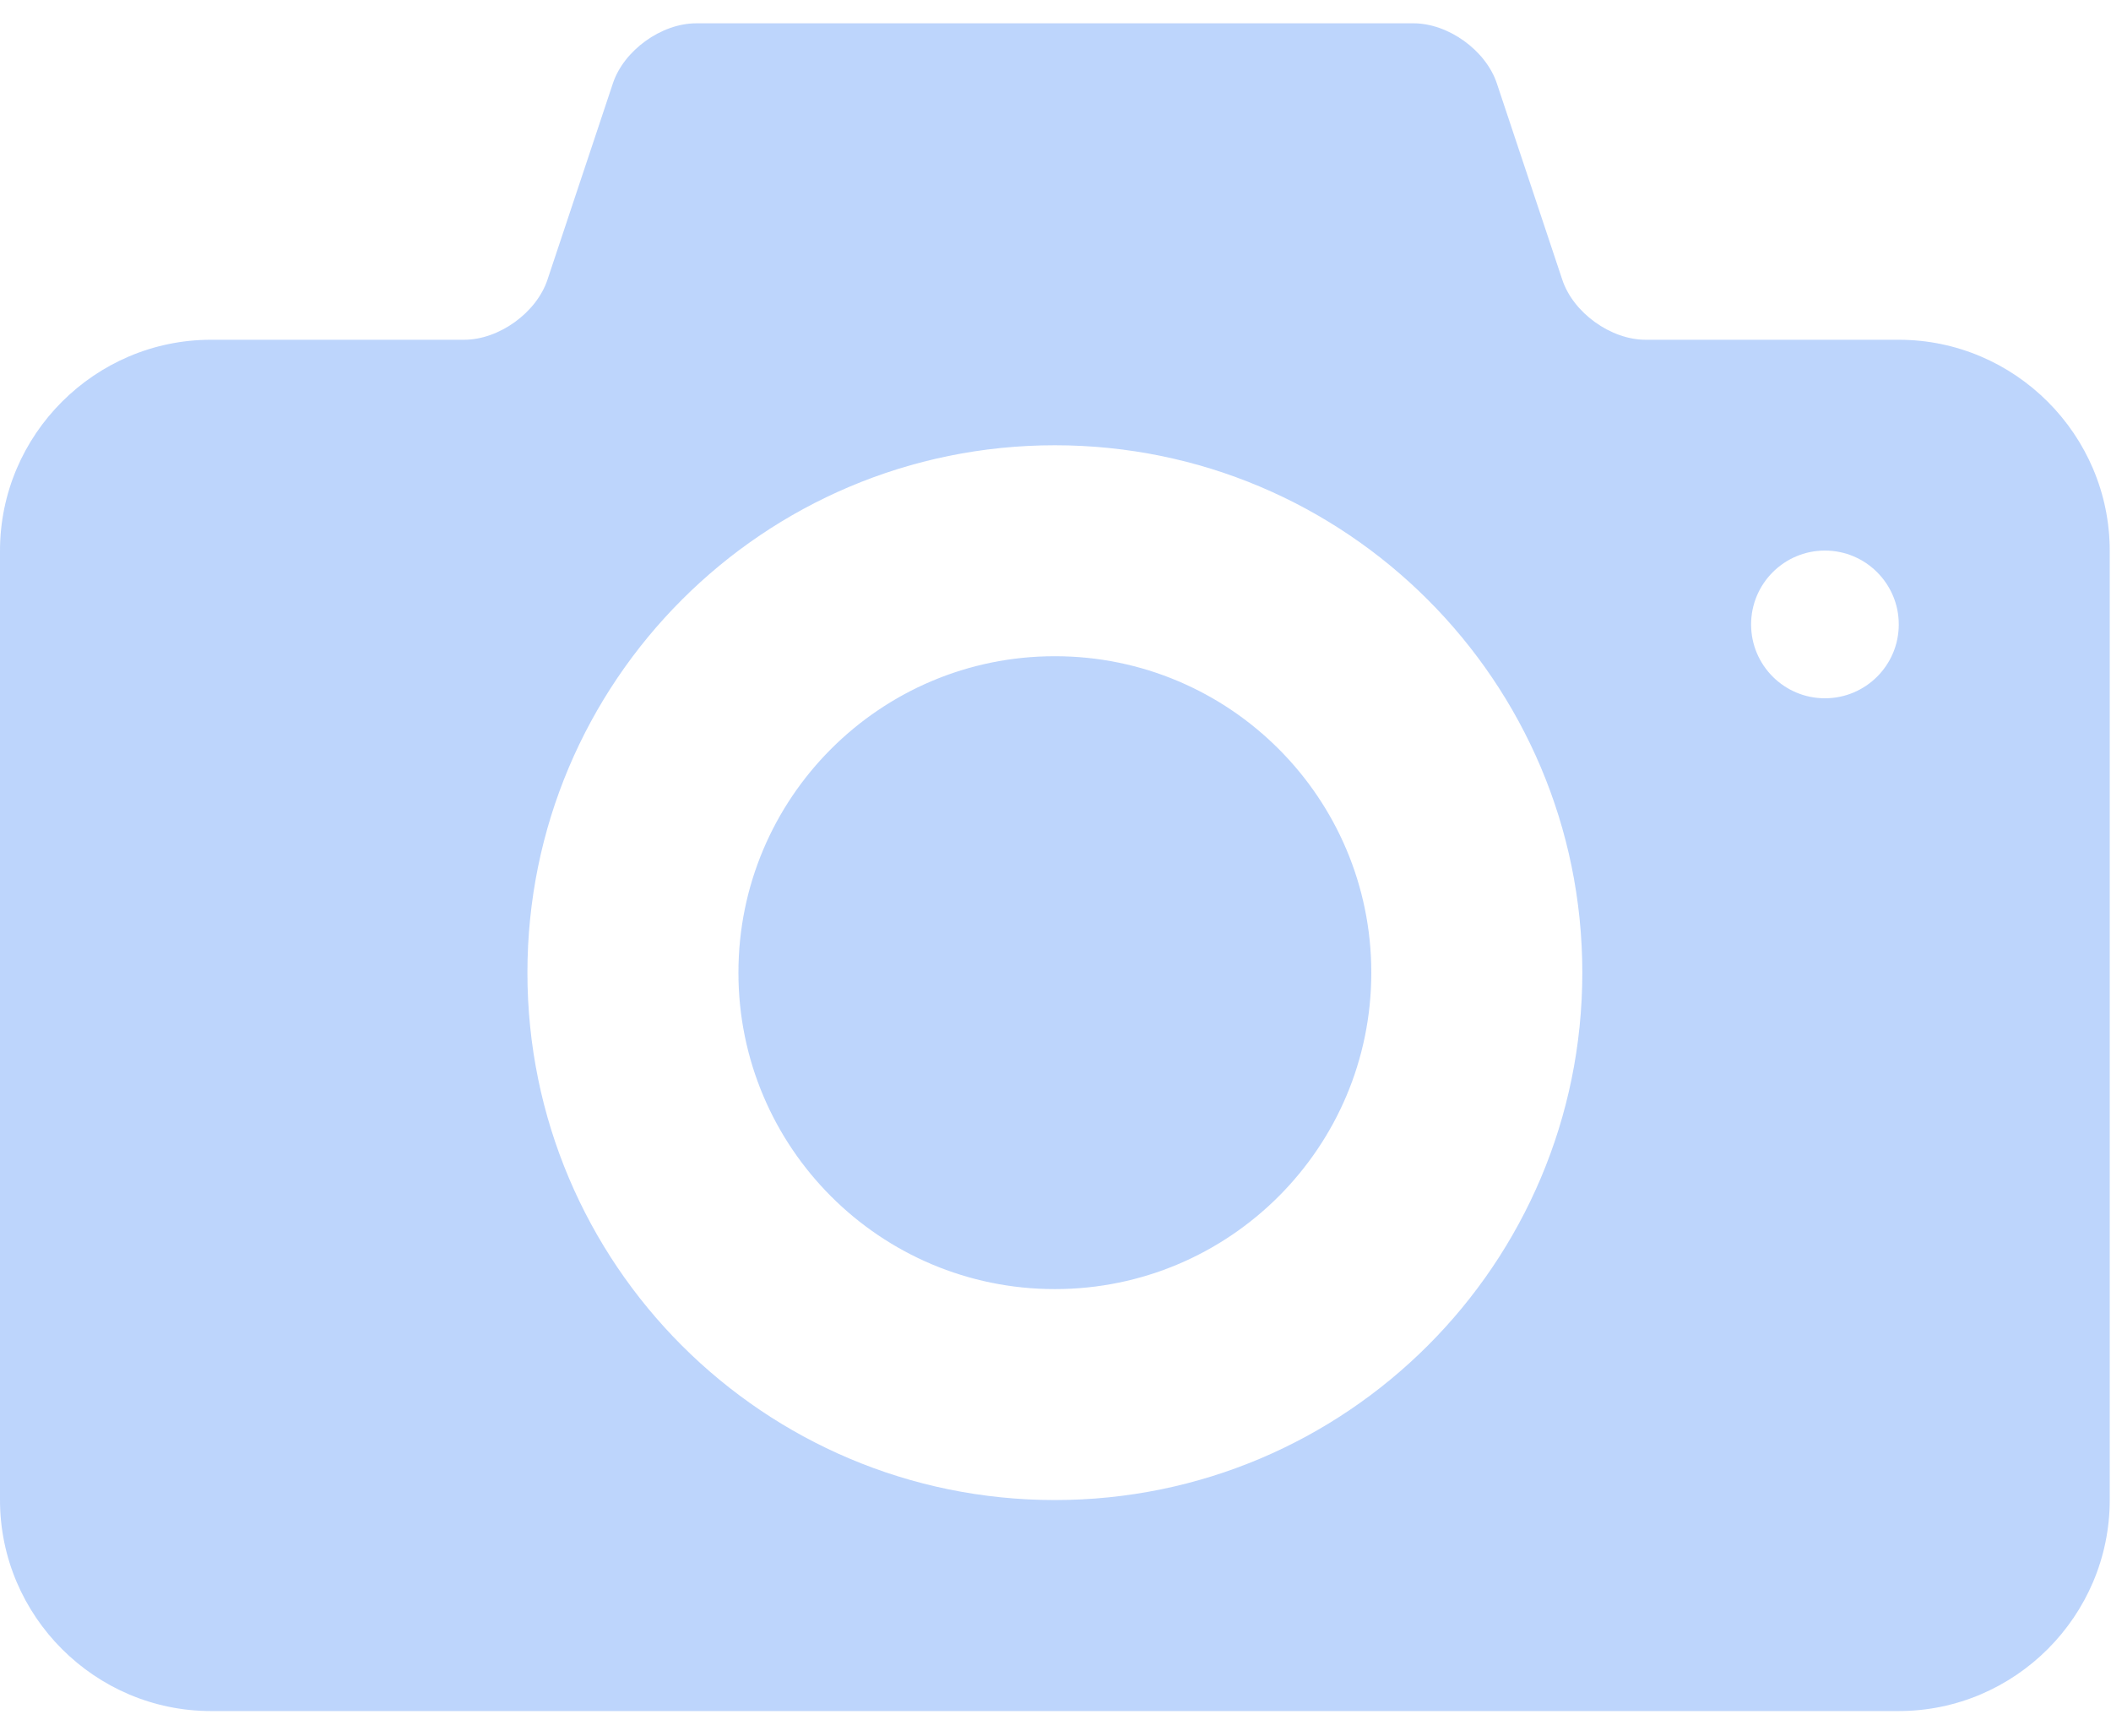 <svg width="45" height="37" viewBox="0 0 45 37" fill="none" xmlns="http://www.w3.org/2000/svg">
<path d="M22.486 13.989C18.761 13.989 15.741 17.011 15.741 20.735C15.741 24.461 18.761 27.481 22.486 27.481C26.212 27.481 29.232 24.461 29.232 20.735C29.232 17.011 26.212 13.989 22.486 13.989ZM40.476 7.243H35.079C34.337 7.243 33.537 6.668 33.303 5.963L31.908 1.777C31.673 1.073 30.874 0.497 30.132 0.497H14.841C14.099 0.497 13.299 1.073 13.065 1.777L11.67 5.964C11.435 6.668 10.636 7.243 9.894 7.243H4.497C2.024 7.243 0 9.267 0 11.741V31.978C0 34.452 2.024 36.476 4.497 36.476H40.476C42.949 36.476 44.973 34.452 44.973 31.978V11.741C44.973 9.267 42.949 7.243 40.476 7.243ZM22.486 31.978C16.277 31.978 11.243 26.945 11.243 20.735C11.243 14.526 16.277 9.492 22.486 9.492C28.695 9.492 33.73 14.526 33.73 20.735C33.73 26.945 28.695 31.978 22.486 31.978ZM38.902 14.886C38.033 14.886 37.328 14.181 37.328 13.312C37.328 12.443 38.033 11.737 38.902 11.737C39.771 11.737 40.476 12.443 40.476 13.312C40.476 14.181 39.771 14.886 38.902 14.886Z" fill="#2C78F6" fill-opacity="0.31"/>
</svg>
